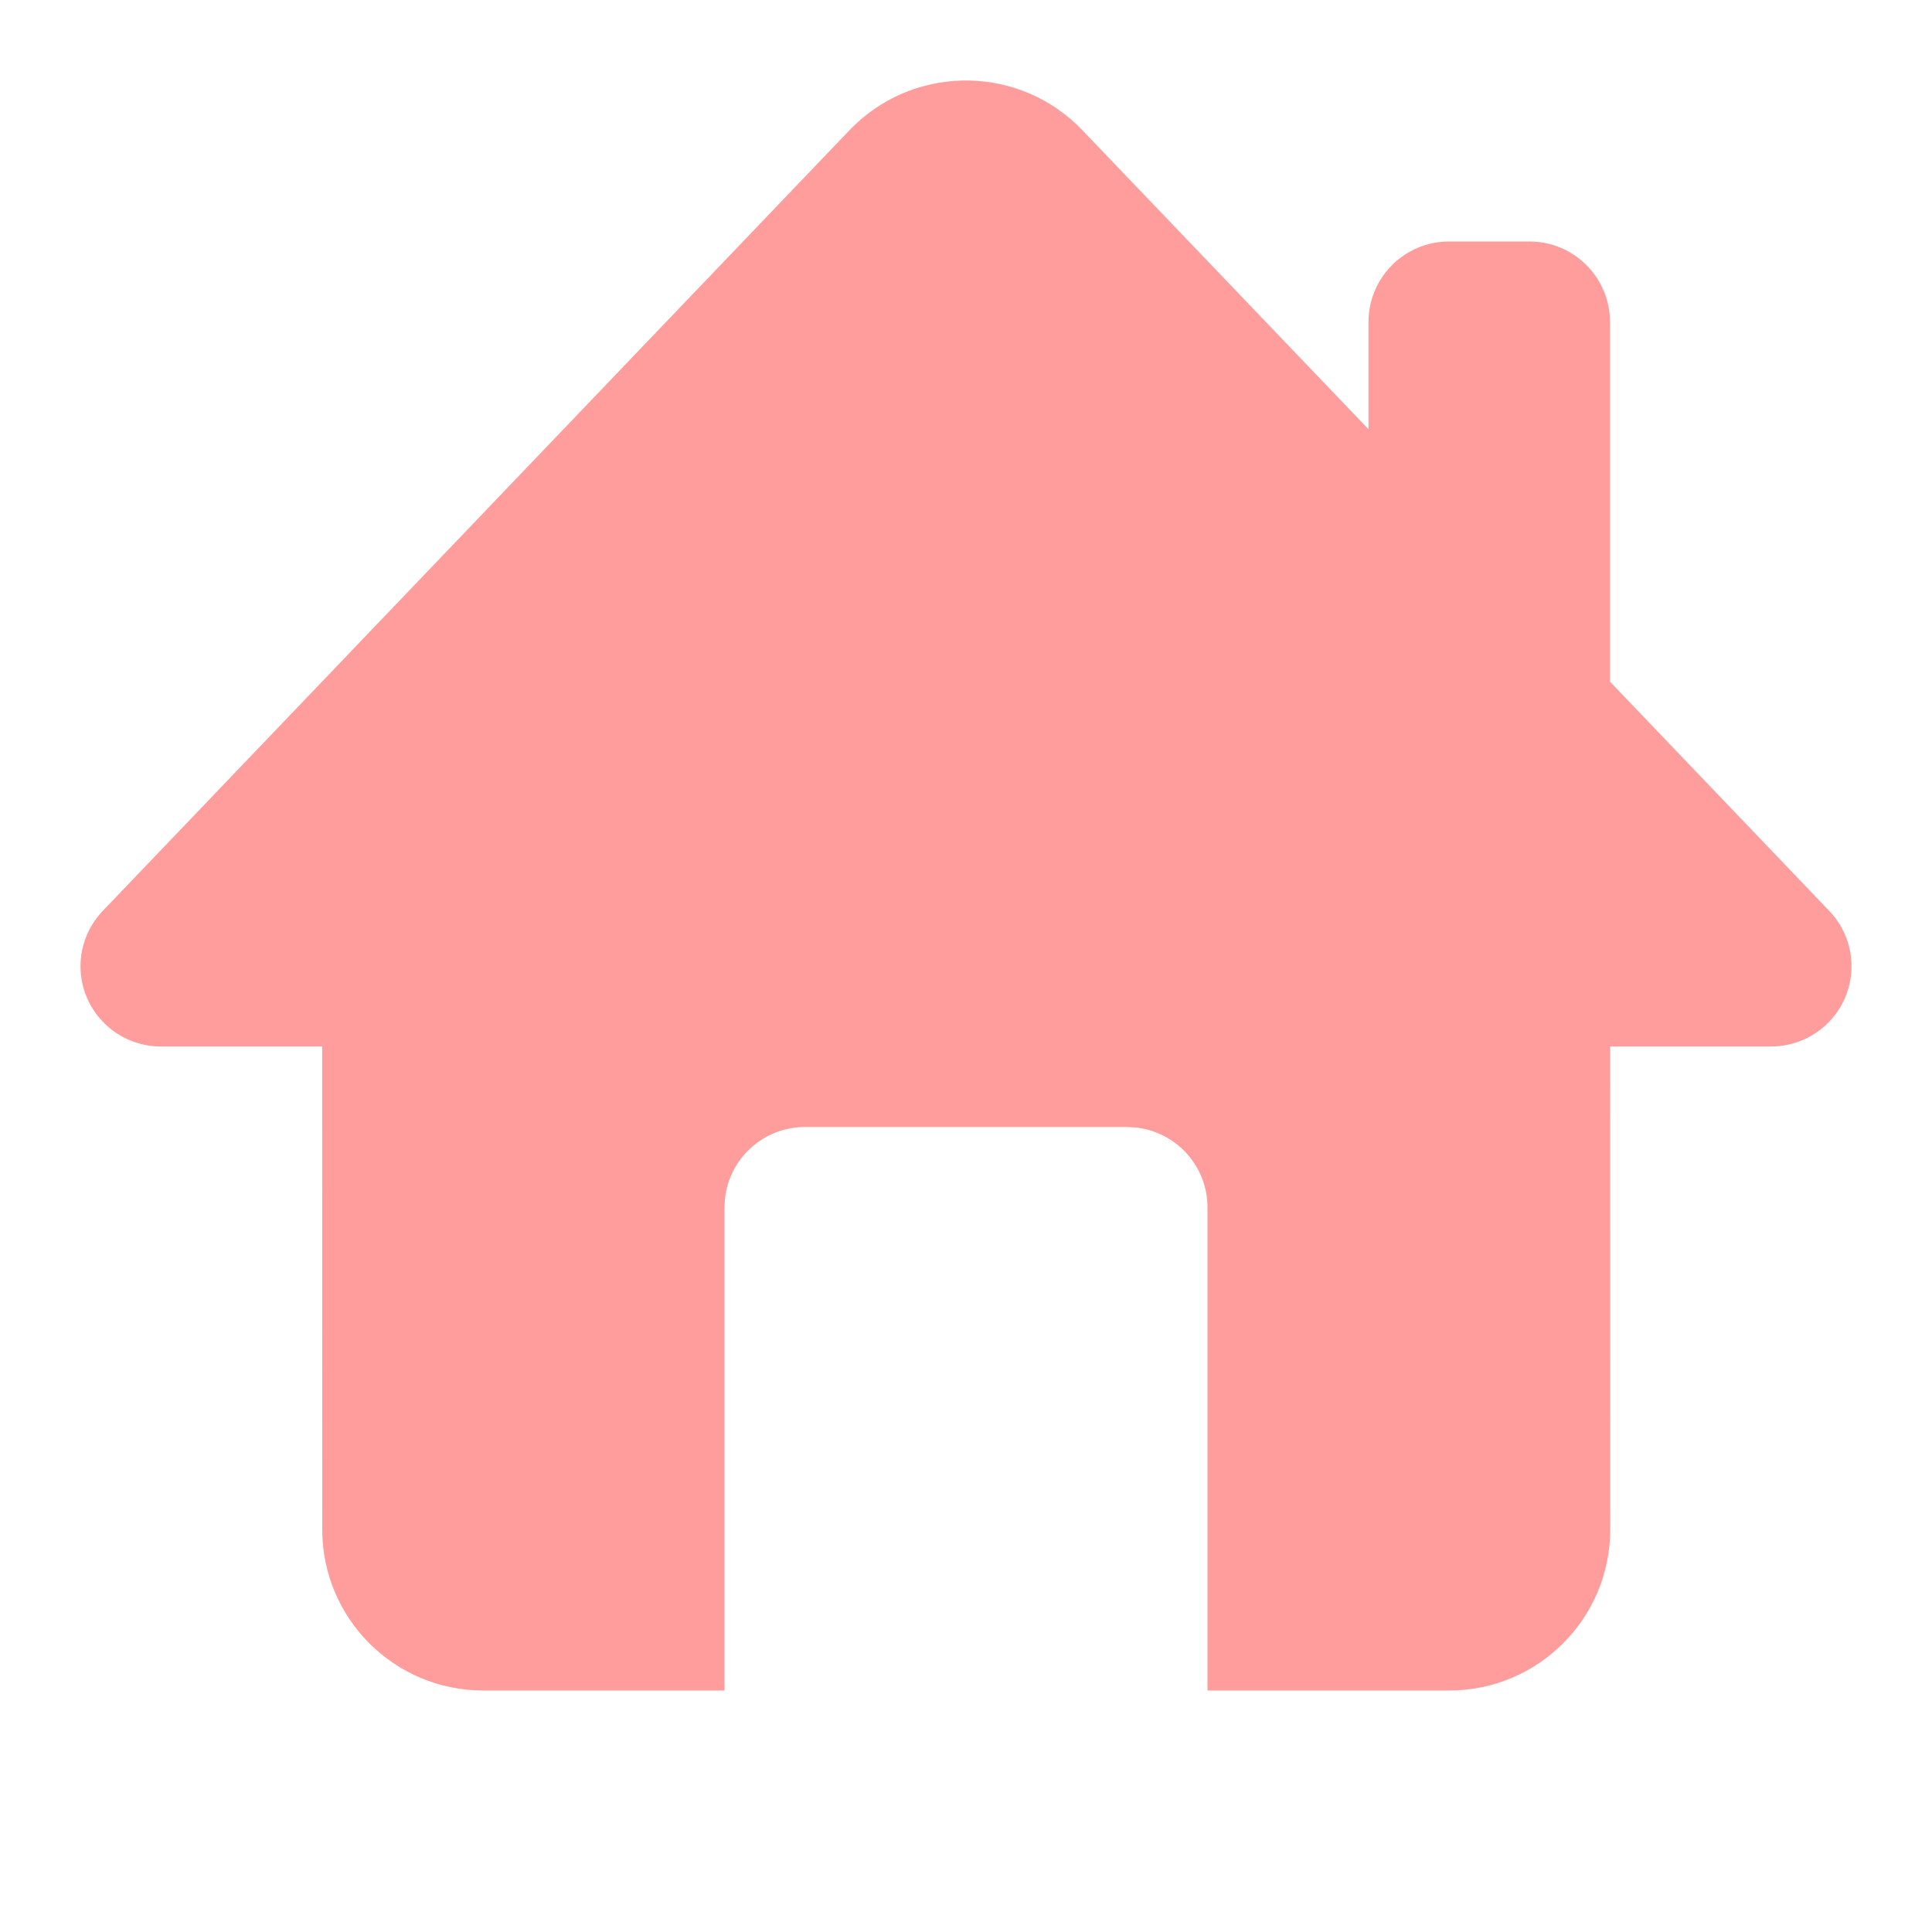 <svg width="24" height="24" viewBox="0 0 24 24" fill="none" xmlns="http://www.w3.org/2000/svg">
<path d="M13.379 1.551L13.446 1.618L17 5.332V4C17 3.448 17.448 3 18 3H19C19.552 3 20 3.448 20 4V8.468L22.724 11.316C23.105 11.714 23.09 12.345 22.69 12.725C22.504 12.901 22.257 13 22 13H20.002L20.003 19C20.003 20.105 19.107 21 18.003 21H15V15C15 14.487 14.614 14.065 14.117 14.007L14 14H10C9.487 14 9.064 14.386 9.007 14.883L9 15V21H6.003C4.898 21 4.003 20.105 4.003 19L4.002 13H2C1.448 13 1 12.554 1 12.004C1 11.747 1.099 11.501 1.276 11.316L10.552 1.618C11.314 0.821 12.58 0.791 13.379 1.551Z" fill="#FF9D9D"/>
</svg>
